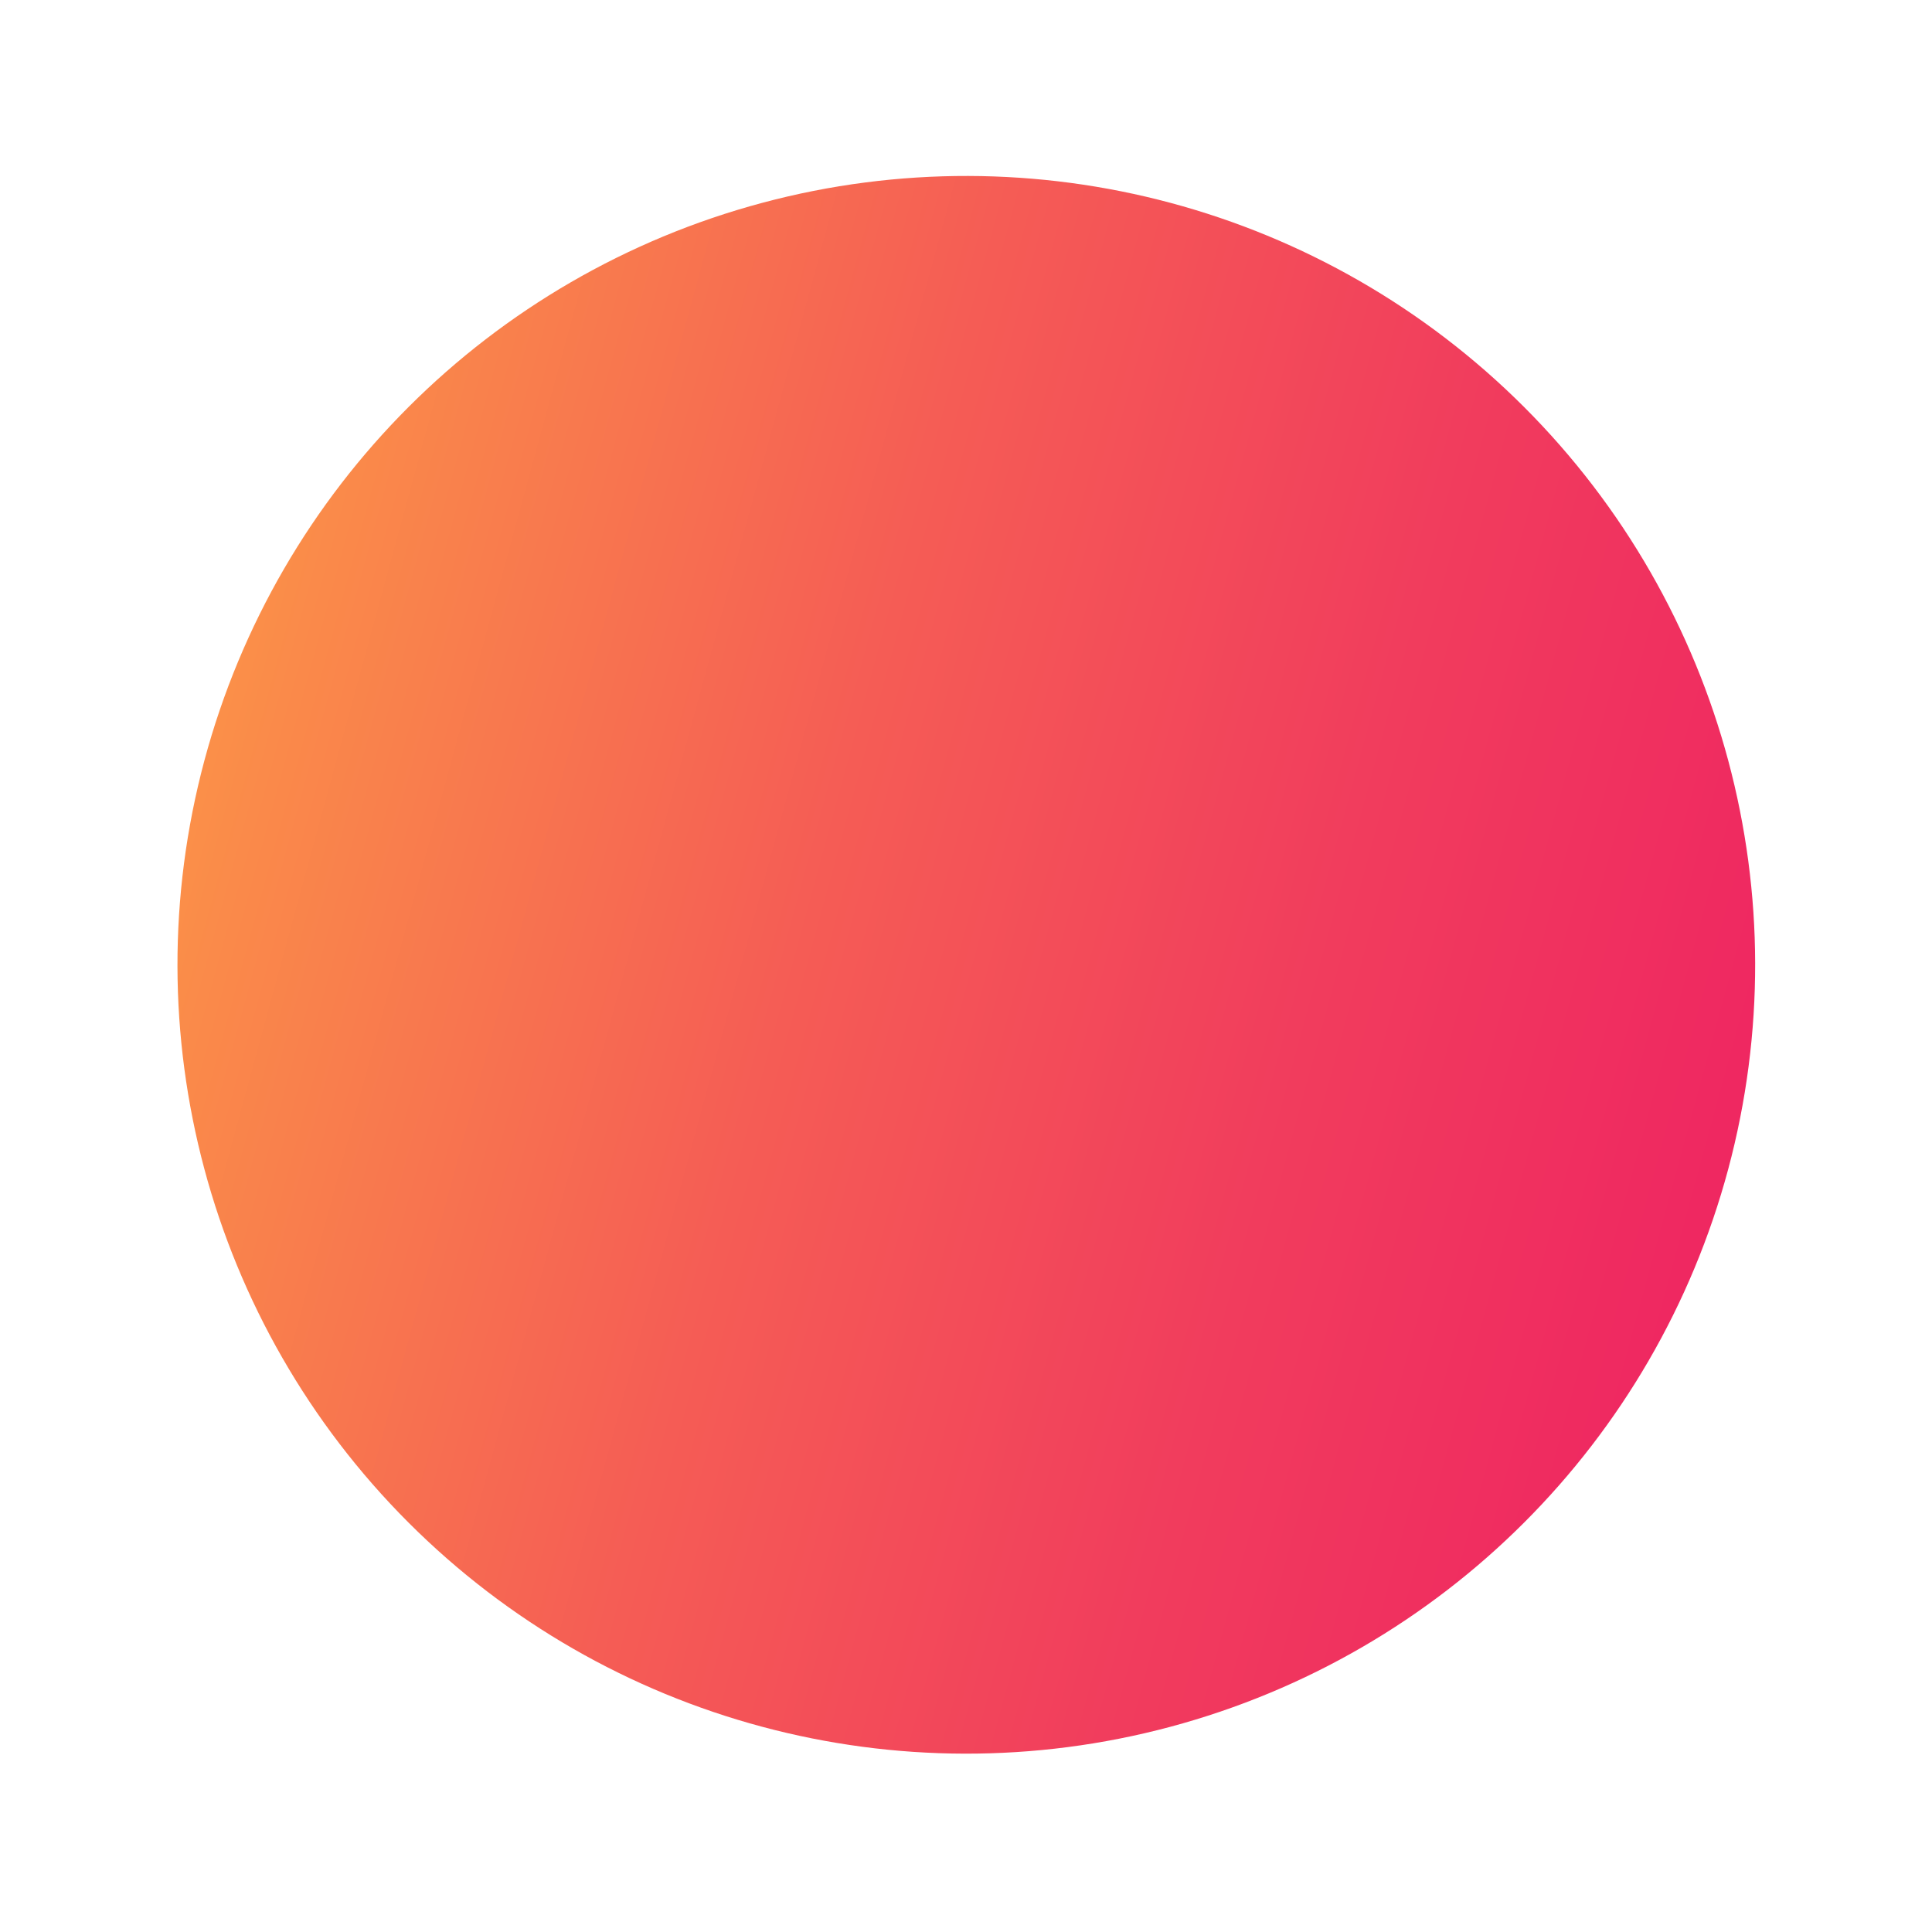 <svg xmlns="http://www.w3.org/2000/svg" xmlns:xlink="http://www.w3.org/1999/xlink" viewBox="0 0 495.171 495.171">
  <defs>
    <style>
      .cls-1 {
        fill: #f34e59;
        opacity: 0.3;
      }

      .cls-2 {
        clip-path: url(#clip-path);
      }

      .cls-3 {
        fill: url(#linear-gradient);
      }
    </style>
    <clipPath id="clip-path">
      <circle id="Ellipse_137" data-name="Ellipse 137" class="cls-1" cx="202.153" cy="202.153" r="202.153" transform="translate(1080.035 765.559)"/>
    </clipPath>
    <linearGradient id="linear-gradient" y1="0.5" x2="1" y2="0.5" gradientUnits="objectBoundingBox">
      <stop offset="0.01" stop-color="#ee2163"/>
      <stop offset="0.13" stop-color="#ef2861"/>
      <stop offset="0.32" stop-color="#f13c5d"/>
      <stop offset="0.55" stop-color="#f55c55"/>
      <stop offset="0.8" stop-color="#fa894a"/>
      <stop offset="1" stop-color="#ffb141"/>
    </linearGradient>
  </defs>
  <g id="Mask_Group_1" data-name="Mask Group 1" class="cls-2" transform="matrix(-0.966, -0.259, 0.259, -0.966, 1235.622, 1514.177)">
    <path id="Path_100" data-name="Path 100" class="cls-3" d="M951.707,750.137,854.869,344.774,715.244,297.482l-324.289,164.4,60.8,344.558V907.778l229.705,42.788Z" transform="translate(623.655 370.957)"/>
  </g>
</svg>
